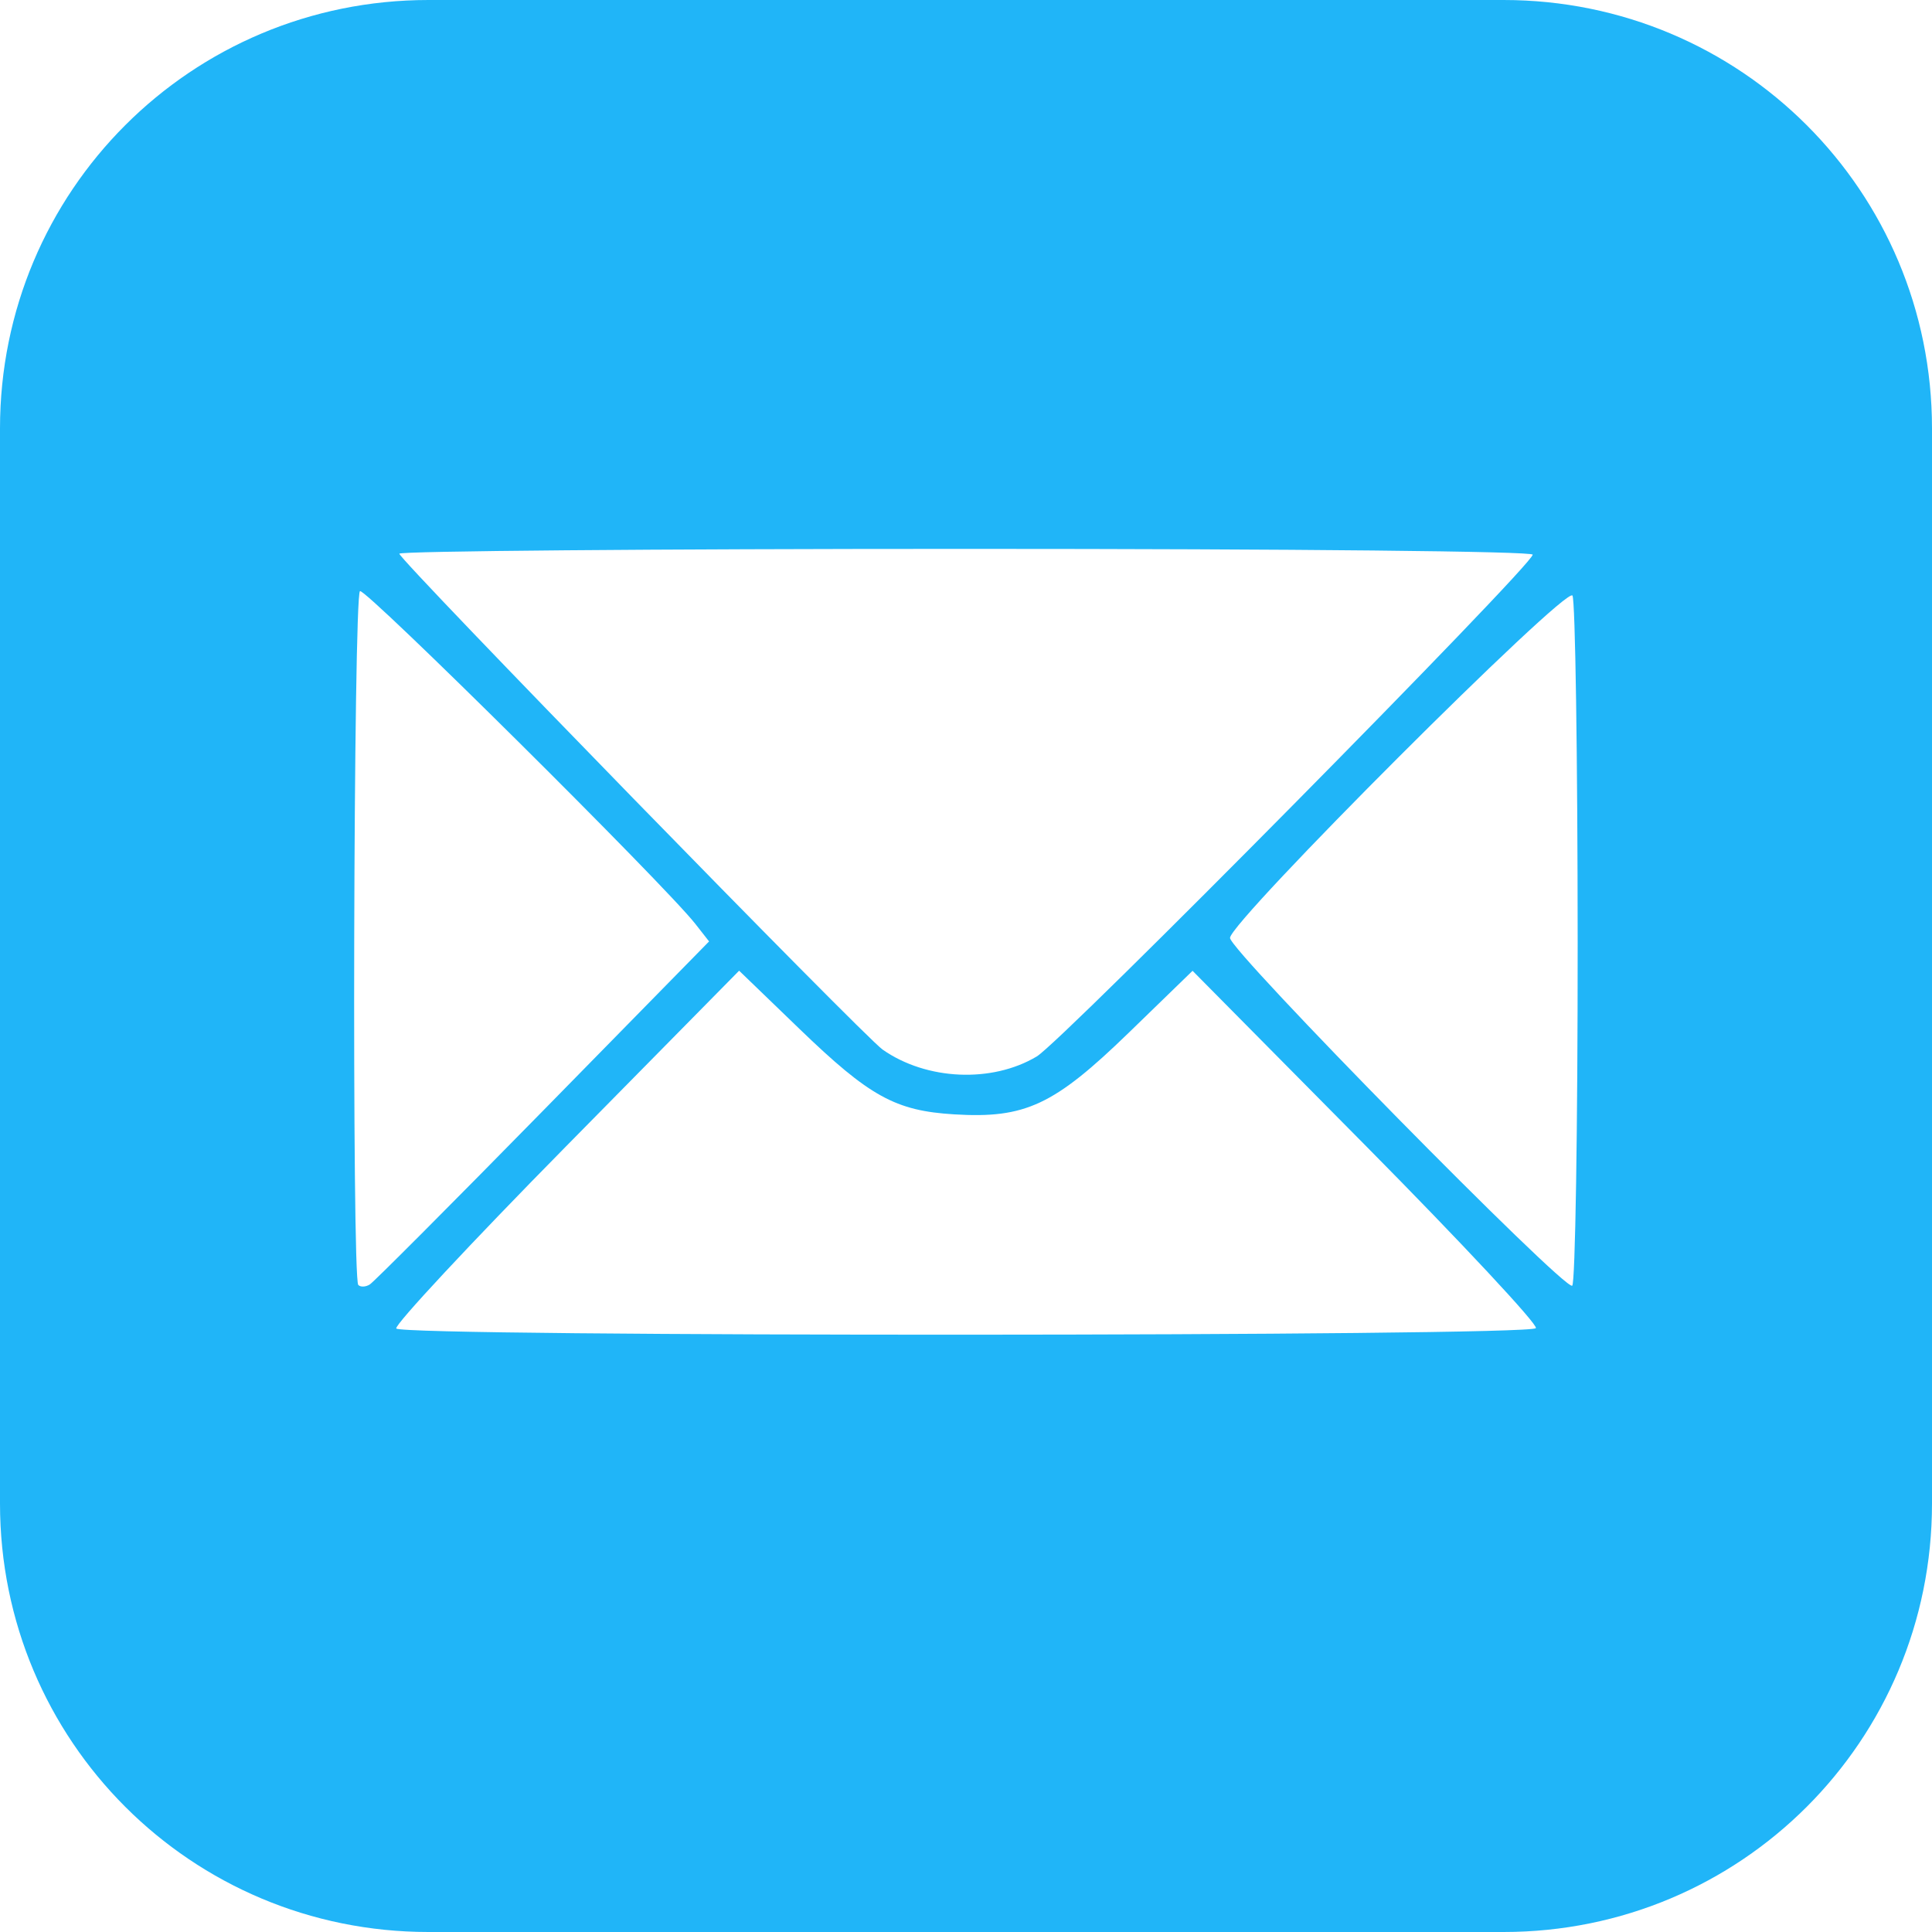 <?xml version="1.0" encoding="UTF-8" standalone="no"?>
<!-- Created with Inkscape (http://www.inkscape.org/) -->

<svg
   version="1.1"
   id="svg2"
   width="300"
   height="300"
   viewBox="0 0 300 300"
   sodipodi:docname="mail-icon.svg"
   inkscape:version="1.2 (dc2aedaf03, 2022-05-15)"
   xmlns:inkscape="http://www.inkscape.org/namespaces/inkscape"
   xmlns:sodipodi="http://sodipodi.sourceforge.net/DTD/sodipodi-0.dtd"
   xmlns="http://www.w3.org/2000/svg"
   xmlns:svg="http://www.w3.org/2000/svg">
  <defs
     id="defs6" />
  <sodipodi:namedview
     id="namedview4"
     pagecolor="#ffffff"
     bordercolor="#000000"
     borderopacity="0.25"
     inkscape:showpageshadow="2"
     inkscape:pageopacity="0.0"
     inkscape:pagecheckerboard="0"
     inkscape:deskcolor="#d1d1d1"
     showgrid="false"
     inkscape:zoom="0.97698587"
     inkscape:cx="-39.406916"
     inkscape:cy="262.0304"
     inkscape:window-width="1920"
     inkscape:window-height="1009"
     inkscape:window-x="-8"
     inkscape:window-y="-8"
     inkscape:window-maximized="1"
     inkscape:current-layer="g8" />
  <g
     inkscape:groupmode="layer"
     inkscape:label="Image"
     id="g8">
    <path
       id="rect394"
       style="opacity:0.99;fill:#1fb5f8;fill-opacity:1;stroke:none;stroke-width:0.8;stroke-linejoin:round"
       d="M 66.531 0 C 29.673 0 0 29.673 0 66.531 L 0 233.469 C 0 270.327 29.673 300 66.531 300 L 233.469 300 C 270.327 300 300 270.327 300 233.469 L 300 66.531 C 300 29.673 270.327 0 233.469 0 L 66.531 0 z M 149.996 85.229 C 201.401 85.229 237.996 85.602 237.996 86.127 C 237.996 87.762 164.94 161.682 160.988 164.045 C 154.033 168.205 143.865 167.752 137.053 162.98 C 134.083 160.9 62.025 86.963 62.008 85.979 C 62.001 85.566 101.596 85.229 149.996 85.229 z M 55.898 91.789 C 56.737 91.271 103.224 137.398 107.969 143.457 L 110.105 146.184 L 84.338 172.457 C 70.165 186.907 58.053 199.054 57.422 199.451 C 56.79 199.848 55.986 199.885 55.635 199.533 C 54.622 198.52 54.881 92.418 55.898 91.789 z M 244.172 92.479 C 244.608 93.166 244.972 117.44 244.98 146.42 C 244.989 175.4 244.606 199.351 244.131 199.645 C 242.892 200.41 190.996 147.663 190.996 145.639 C 190.996 143.108 243.189 90.93 244.172 92.479 z M 114.77 150.729 L 124.133 159.76 C 135.034 170.274 139.03 172.48 148.162 173.037 C 159.204 173.71 163.668 171.622 175.297 160.338 L 185.18 150.746 L 212.145 177.992 C 226.975 192.977 238.831 205.685 238.492 206.232 C 237.675 207.554 62.35 207.61 61.533 206.289 C 61.214 205.772 73.061 193.06 87.861 178.039 L 114.77 150.729 z "
       inkscape:export-filename="mail-icon.png"
       inkscape:export-xdpi="96"
       inkscape:export-ydpi="96" />
    <rect
       style="opacity:0.99;fill:#1fb5f8;fill-opacity:1;stroke:none;stroke-width:0.8;stroke-linejoin:round"
       id="rect859"
       width="300"
       height="300"
       x="-437.059"
       y="-37.872"
       ry="66.531" />
  </g>
</svg>
